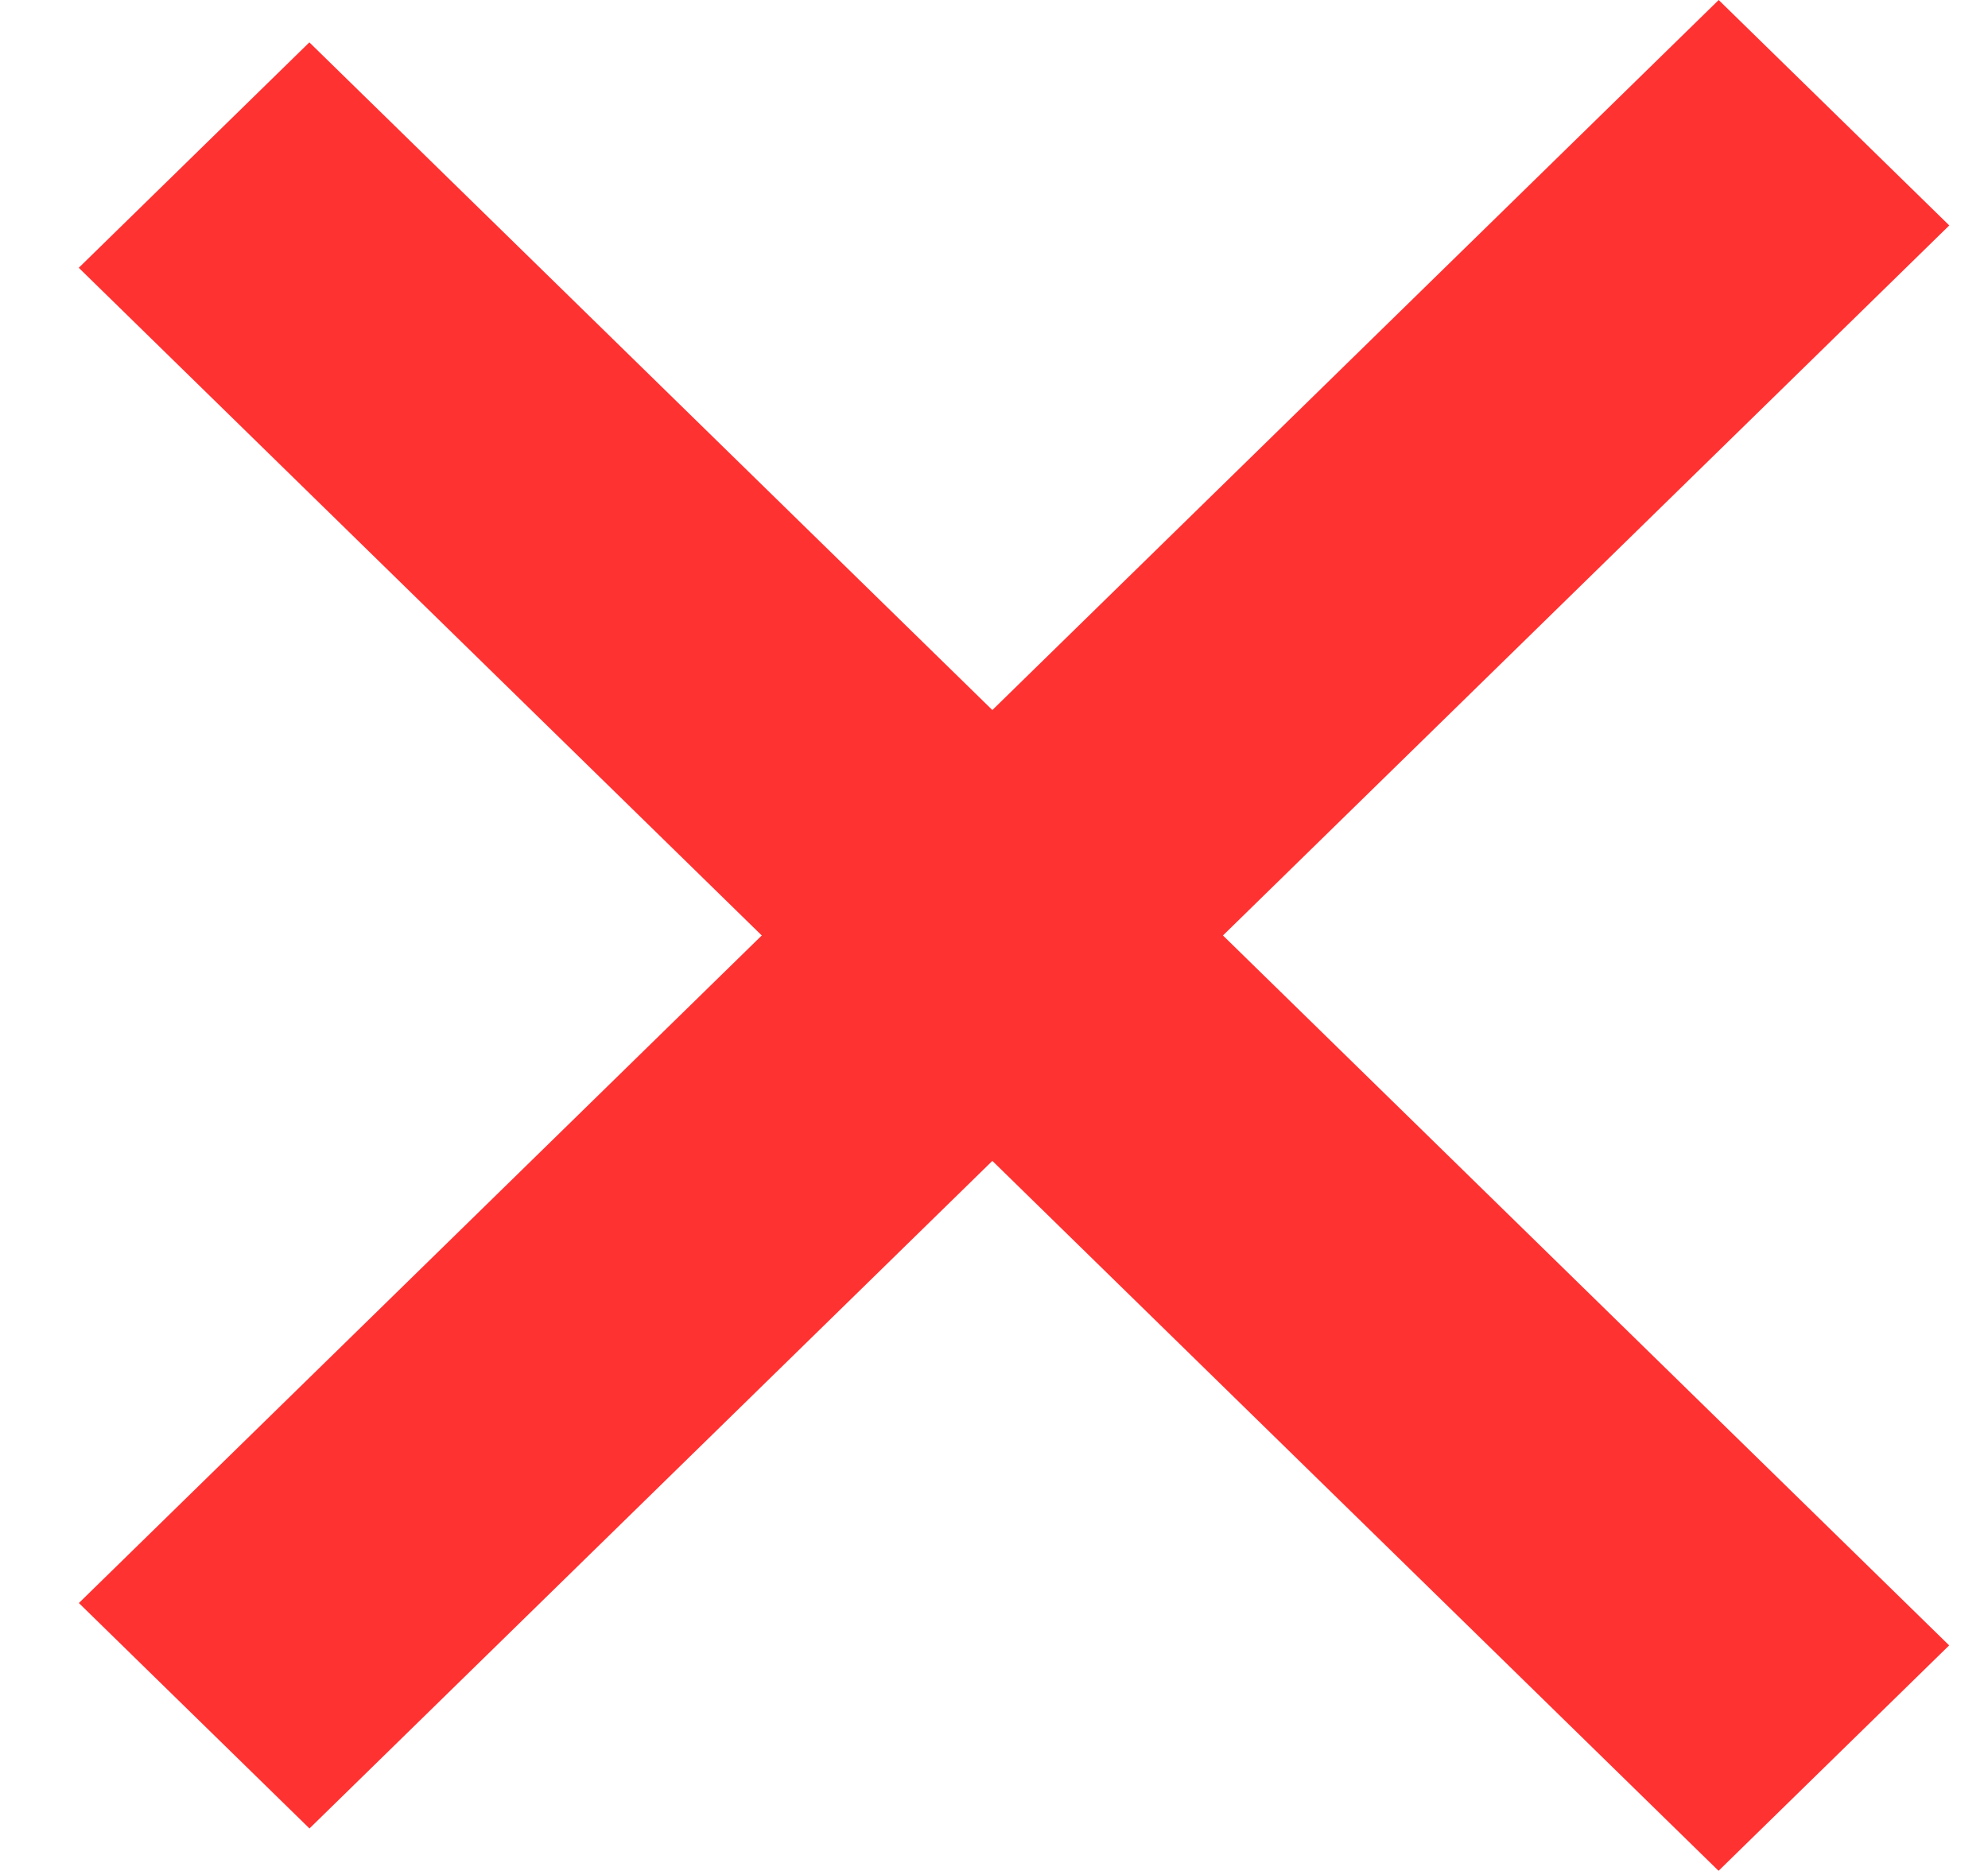 <svg width="17" height="16" viewBox="0 0 17 16" fill="none" xmlns="http://www.w3.org/2000/svg">
<rect width="2.758" height="19.612" transform="matrix(-0.715 0.699 -0.715 -0.699 16.668 14.071)" fill="#FF3232"/>
<rect width="2.758" height="19.612" transform="matrix(0.715 0.699 -0.715 0.699 14.697 0)" fill="#FF3232"/>
</svg>
